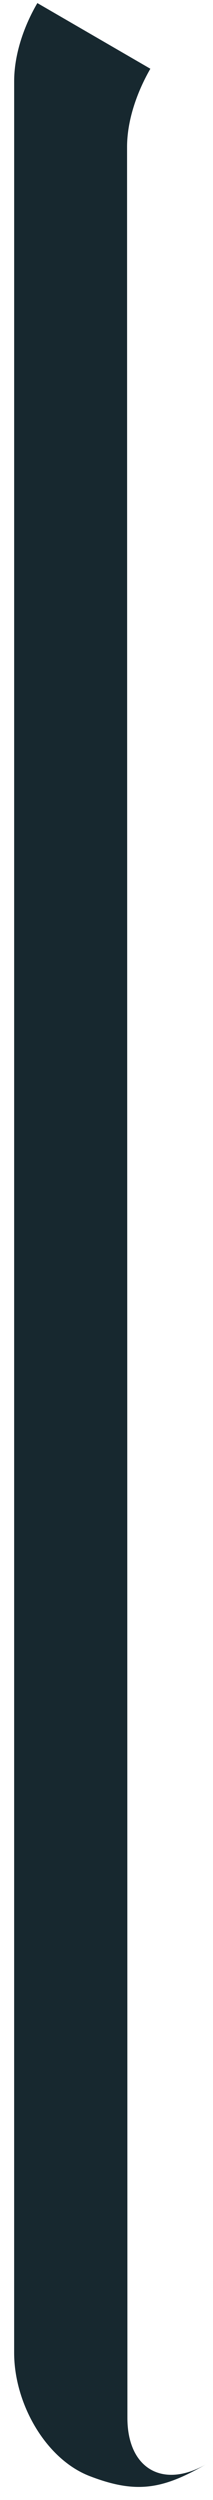 <svg width="13" height="152" viewBox="0 0 13 152" fill="none" xmlns="http://www.w3.org/2000/svg">
<path d="M7.776 147.023L7.755 8.939C7.755 7.4 8.302 5.705 9.172 4.188V4.177L2.28 0.187C1.399 1.692 0.864 3.398 0.864 4.937L0.863 143.049C0.861 146.128 2.781 149.513 5.478 150.55C8.326 151.646 9.944 151.35 12.605 149.813C9.944 151.35 7.782 150.098 7.776 147.023Z" fill="#17282F"/>
</svg>
